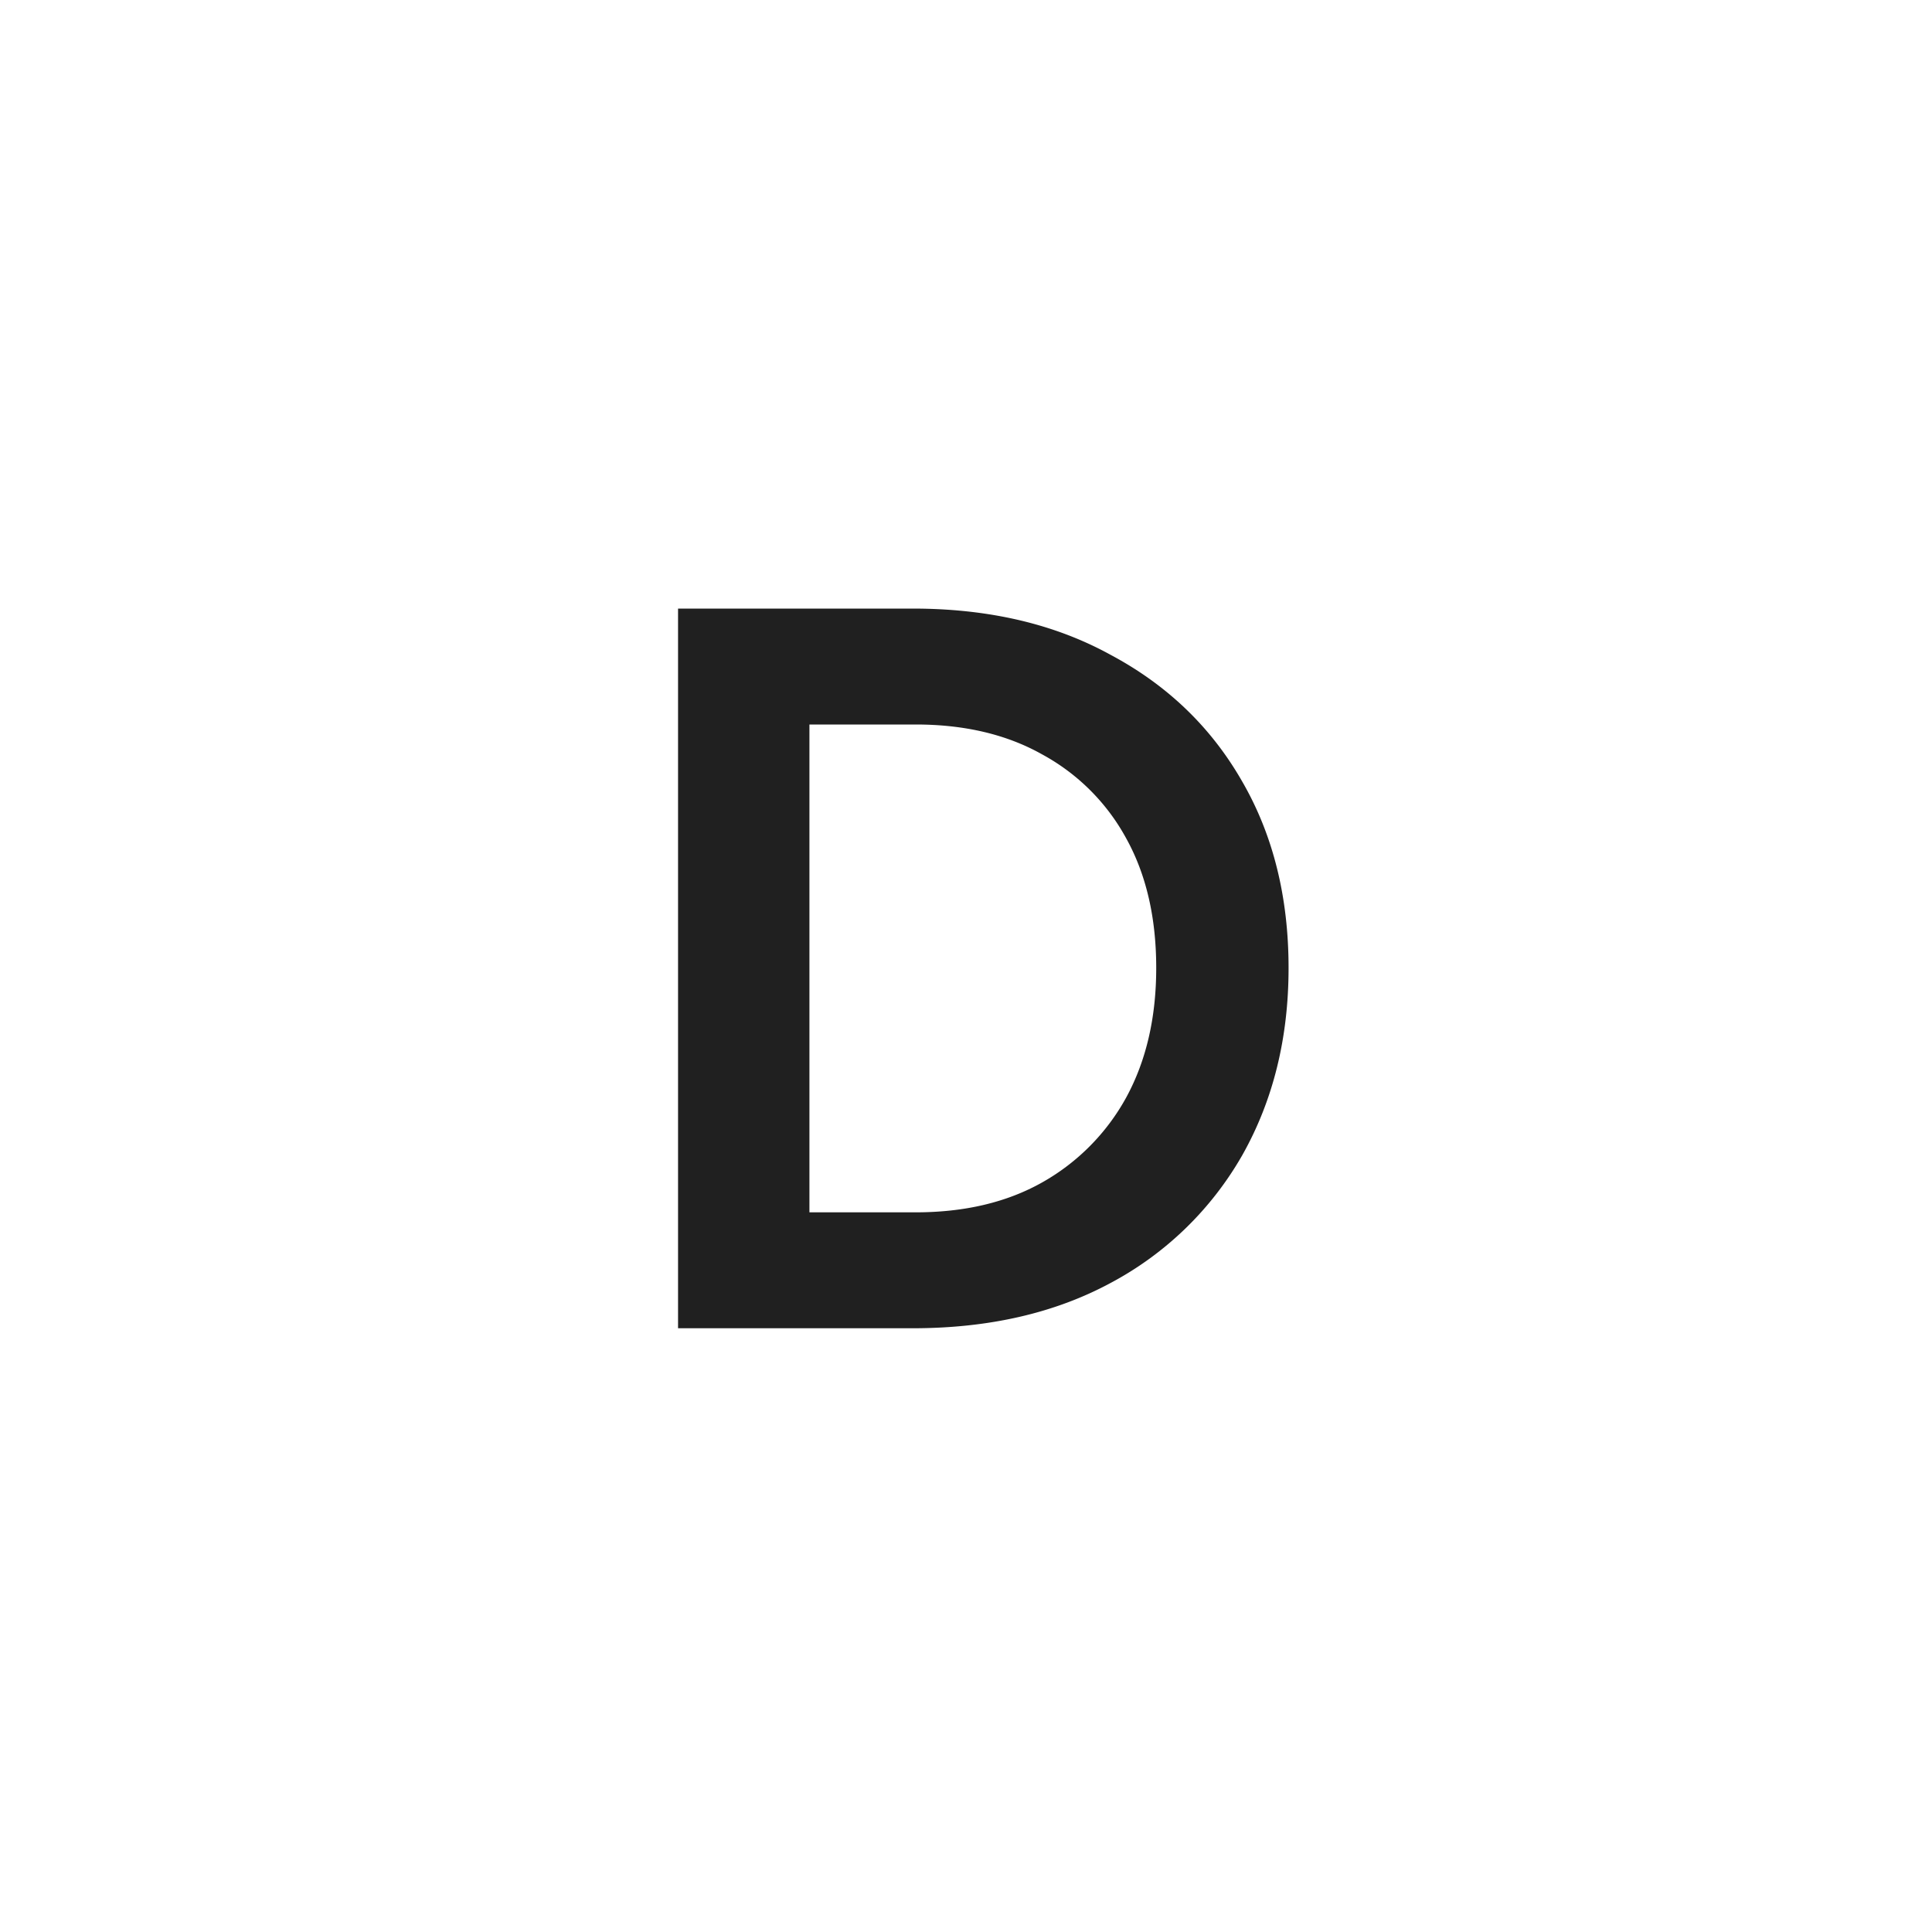 <svg xmlns="http://www.w3.org/2000/svg" fill="none" viewBox="0 0 24 24" stroke="inherit"><path stroke-linecap="round" stroke-width="1.5" d="M19 3H5a2 2 0 0 0-2 2v14a2 2 0 0 0 2 2h14a2 2 0 0 0 2-2V5a2 2 0 0 0-2-2Z"/><path fill="#202020" d="M8.423 16.5V7.56h2.916q1.416 0 2.46.576 1.056.564 1.632 1.572.576.996.576 2.316 0 1.308-.576 2.328a4.1 4.1 0 0 1-1.632 1.584q-1.044.564-2.46.564zm1.632-1.44h1.32q.912 0 1.572-.372a2.7 2.7 0 0 0 1.044-1.056q.372-.684.372-1.608 0-.936-.372-1.608a2.6 2.6 0 0 0-1.044-1.044Q12.287 9 11.375 9h-1.32z"/></svg>